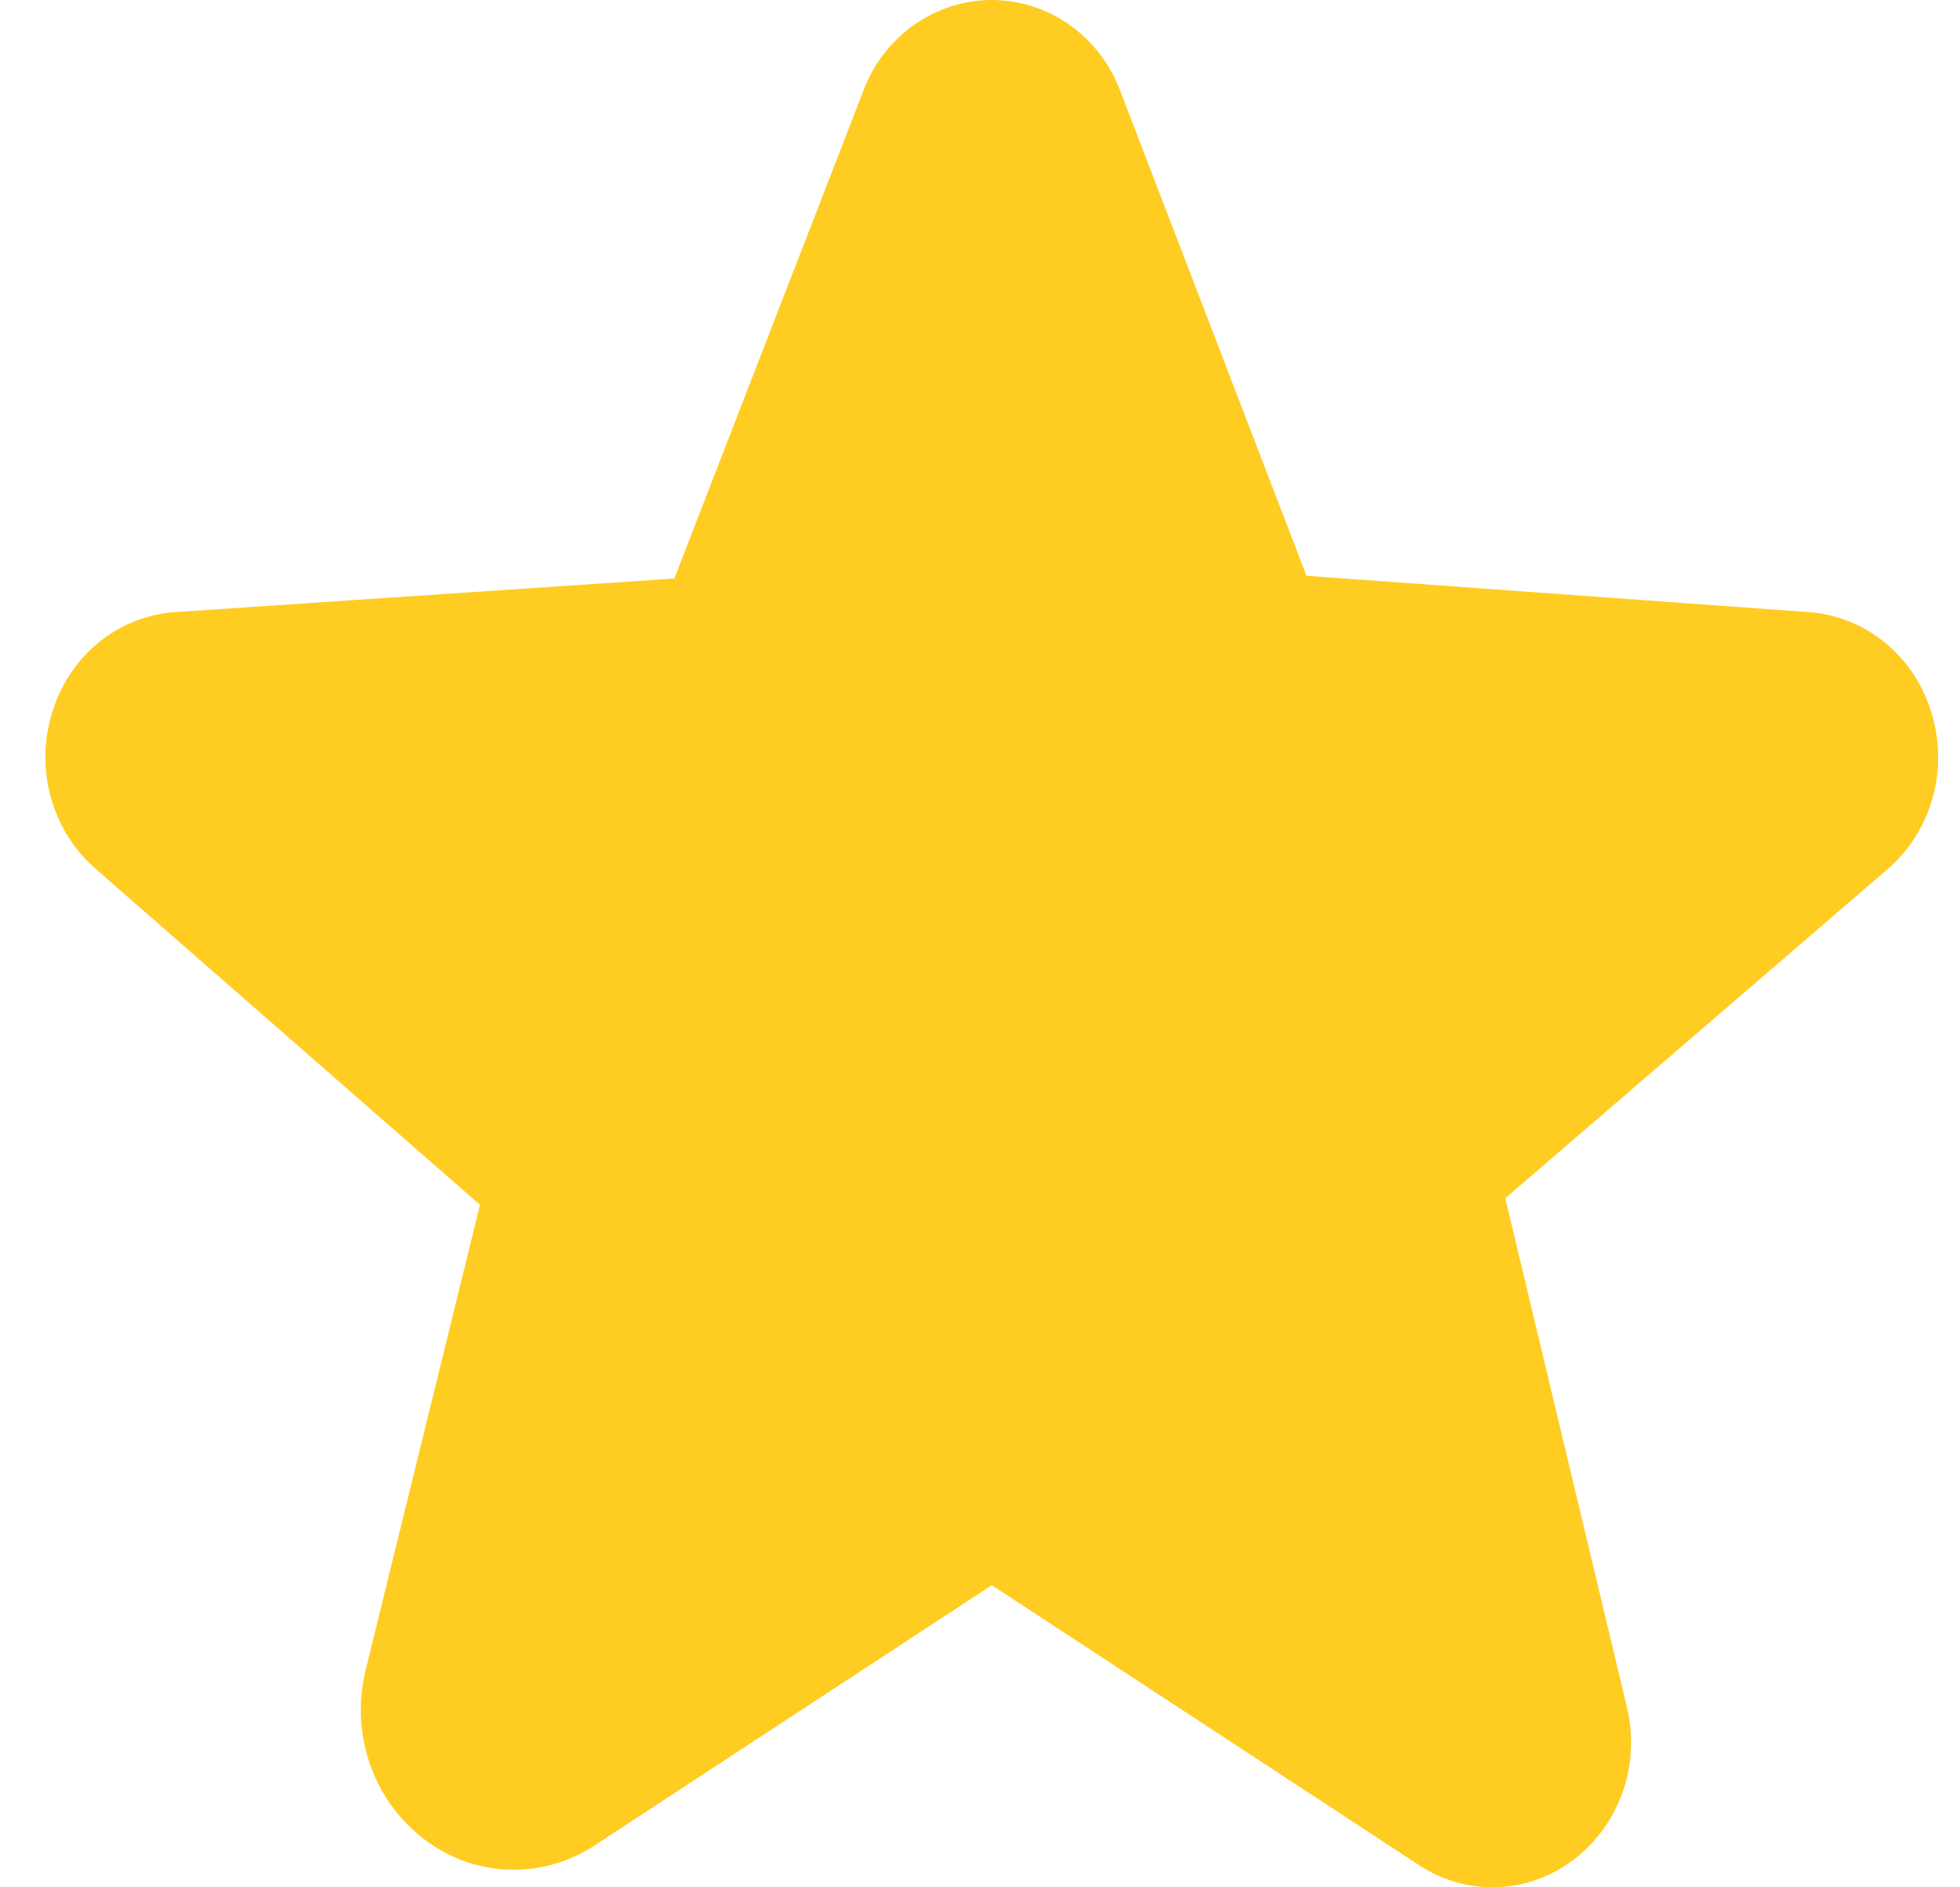<svg width="27" height="26" viewBox="0 0 27 26" fill="none" xmlns="http://www.w3.org/2000/svg">
<path d="M26.601 9.801C26.485 9.423 26.261 9.091 25.959 8.846C25.657 8.602 25.292 8.458 24.91 8.432L17.997 7.932L15.433 1.254C15.294 0.884 15.05 0.567 14.734 0.343C14.418 0.12 14.044 6.74844e-05 13.661 0H13.659C13.277 0.001 12.904 0.121 12.588 0.344C12.273 0.568 12.03 0.885 11.892 1.254L9.289 7.97L2.415 8.432C2.033 8.458 1.667 8.602 1.365 8.846C1.063 9.091 0.84 9.423 0.724 9.801C0.601 10.183 0.593 10.596 0.7 10.983C0.807 11.371 1.024 11.717 1.324 11.975L6.612 16.598L5.039 22.998C4.931 23.429 4.951 23.884 5.096 24.303C5.242 24.722 5.507 25.086 5.856 25.347C6.193 25.601 6.596 25.744 7.012 25.757C7.429 25.77 7.839 25.654 8.191 25.423L13.647 21.848C13.654 21.842 13.661 21.838 13.678 21.848L19.548 25.694C19.867 25.905 20.239 26.011 20.618 25.999C20.996 25.987 21.361 25.857 21.667 25.627C21.983 25.39 22.223 25.061 22.355 24.681C22.487 24.301 22.505 23.889 22.407 23.498L20.736 16.507L26.001 11.975C26.3 11.717 26.518 11.371 26.625 10.983C26.732 10.596 26.723 10.183 26.601 9.801Z" fill="#FFCC22"/>
</svg>
